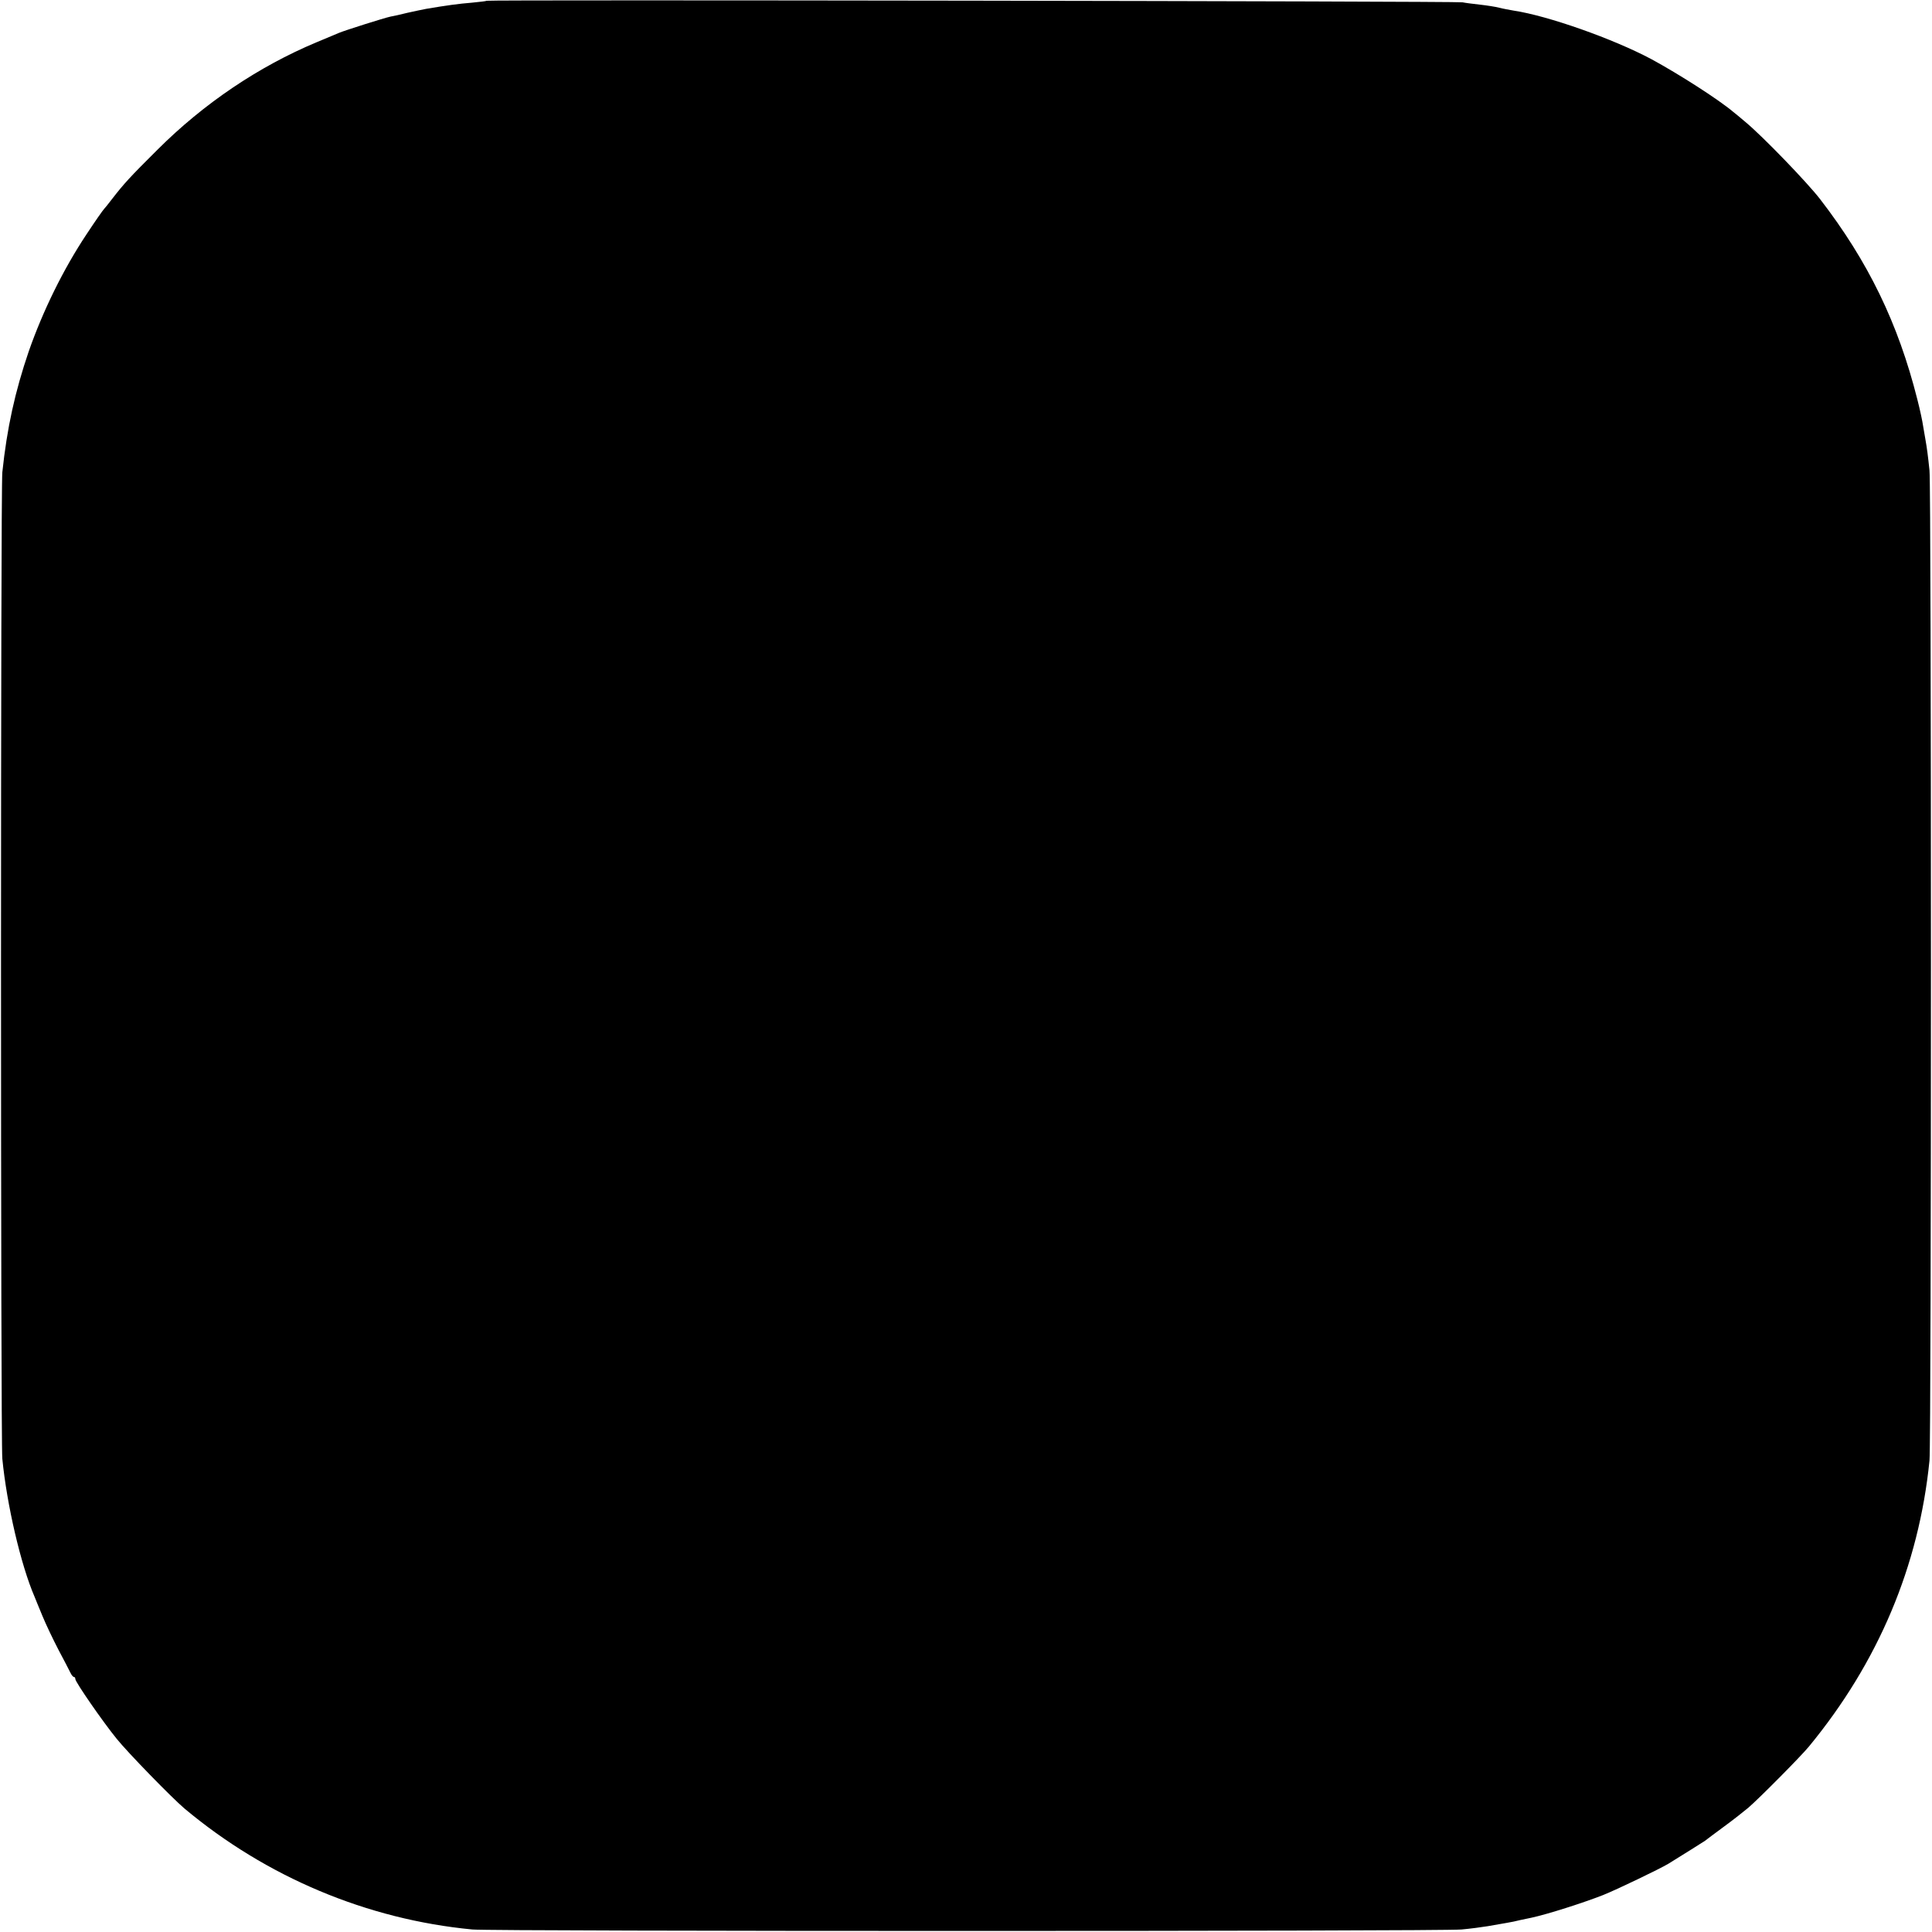<?xml version="1.0" standalone="no"?>
<!DOCTYPE svg PUBLIC "-//W3C//DTD SVG 20010904//EN"
 "http://www.w3.org/TR/2001/REC-SVG-20010904/DTD/svg10.dtd">
<svg version="1.0" xmlns="http://www.w3.org/2000/svg"
 width="1000pt" height="1000pt" viewBox="0 0 1000 1000"
 preserveAspectRatio="xMidYMid meet">
<g transform="translate(0,1000) scale(0.1,-0.1)"
fill="#000000" stroke="none">
<path d="M2519 9996 c-2 -2 -37 -6 -78 -10 -64 -5 -131 -14 -236 -32 -16 -3
-59 -12 -95 -20 -36 -9 -76 -18 -89 -20 -30 -6 -238 -72 -266 -84 -11 -5 -64
-27 -117 -49 -299 -125 -584 -317 -823 -556 -143 -142 -173 -175 -235 -255
-19 -25 -37 -47 -40 -50 -7 -7 -47 -64 -93 -134 -119 -179 -225 -395 -298
-604 -71 -208 -113 -397 -137 -627 -9 -90 -9 -5006 0 -5105 23 -238 96 -551
167 -715 4 -11 23 -56 41 -100 18 -44 56 -123 83 -175 28 -52 55 -105 61 -117
6 -13 14 -23 19 -23 4 0 7 -5 7 -11 0 -15 140 -218 214 -309 57 -71 286 -306
351 -361 424 -355 945 -574 1490 -626 105 -10 5016 -10 5120 0 44 4 105 12
135 17 104 18 115 20 135 24 11 3 52 12 92 20 83 18 265 76 370 117 68 27 293
135 338 162 62 38 181 113 190 119 6 5 50 38 99 74 49 36 105 80 125 97 58 50
274 268 314 317 359 436 569 934 624 1480 10 98 10 5033 0 5125 -8 77 -13 115
-21 160 -3 17 -8 48 -12 70 -3 22 -16 84 -30 138 -99 393 -254 713 -503 1036
-68 88 -298 326 -386 399 -27 23 -56 47 -64 53 -77 65 -282 196 -422 272 -198
106 -539 226 -714 252 -22 4 -56 10 -75 15 -19 5 -64 12 -100 16 -36 4 -76 9
-90 12 -27 6 -5044 14 -5051 8z"/>
</g>
</svg>
